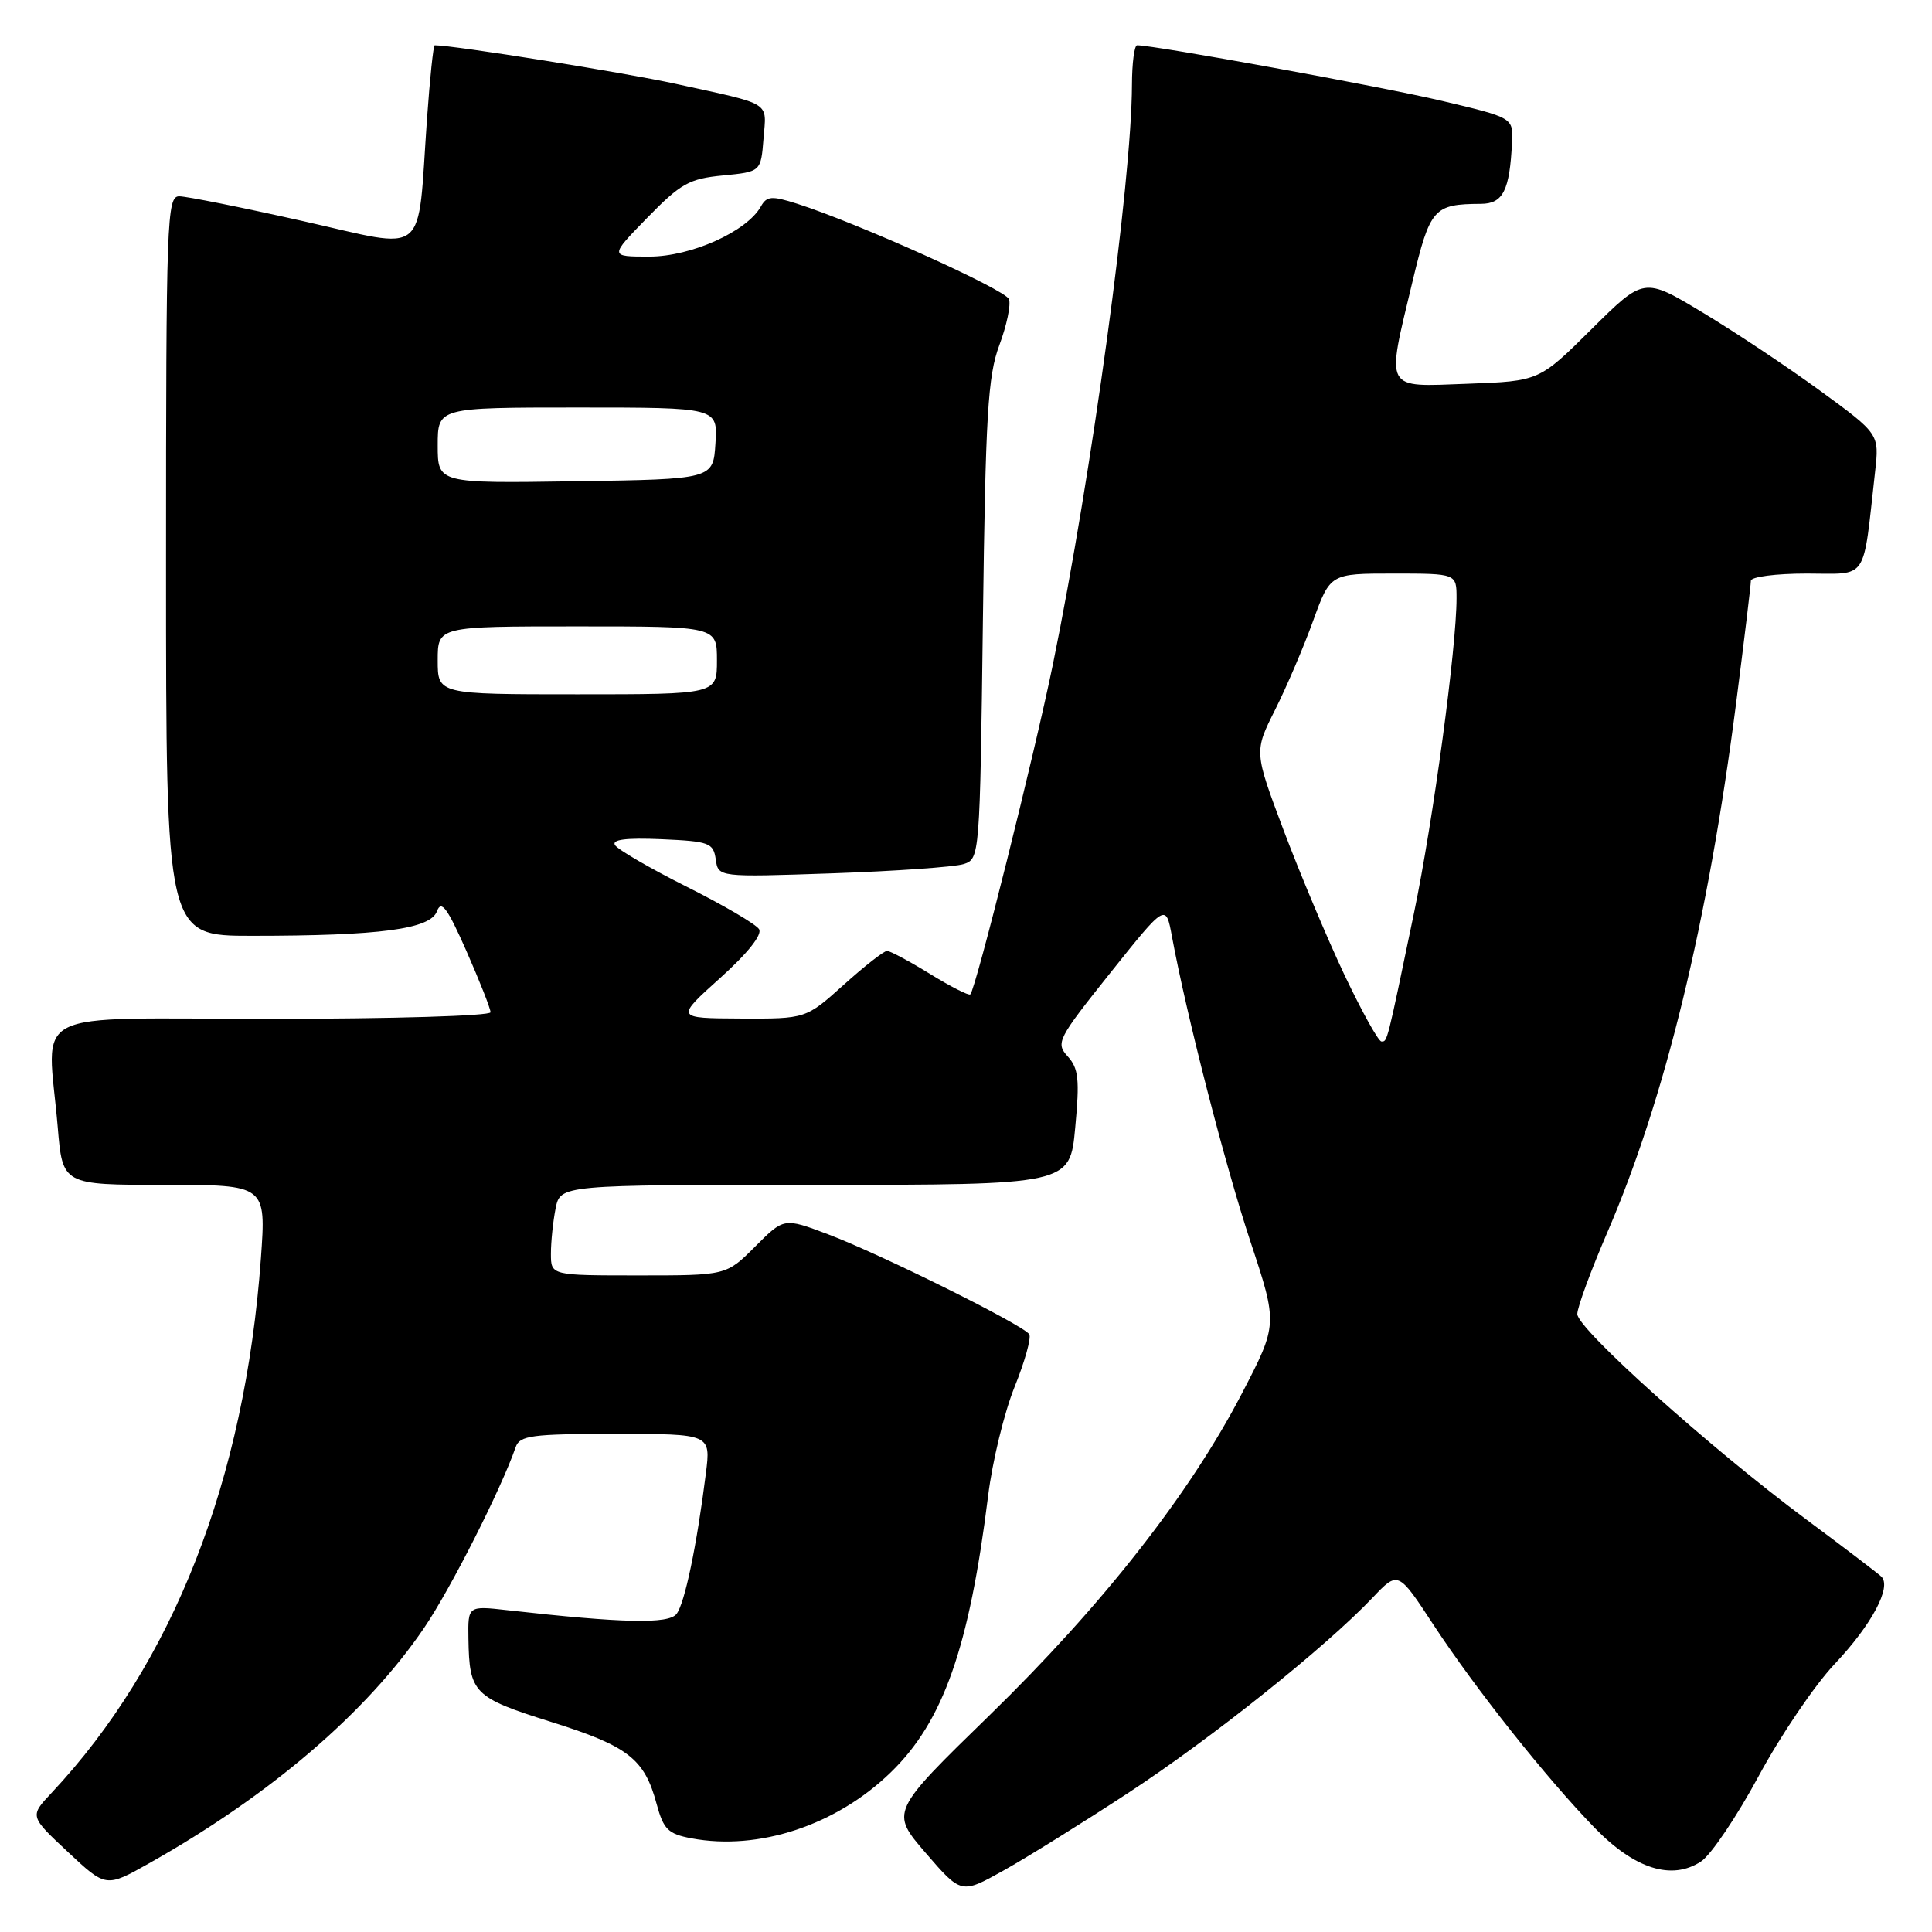 <?xml version="1.0" encoding="UTF-8" standalone="no"?>
<!DOCTYPE svg PUBLIC "-//W3C//DTD SVG 1.1//EN" "http://www.w3.org/Graphics/SVG/1.1/DTD/svg11.dtd" >
<svg xmlns="http://www.w3.org/2000/svg" xmlns:xlink="http://www.w3.org/1999/xlink" version="1.1" viewBox="0 0 256 256">
 <g >
 <path fill="currentColor"
d=" M 149.50 237.57 C 160.56 230.32 175.60 218.31 181.88 211.70 C 185.26 208.14 185.26 208.14 189.96 215.32 C 195.51 223.78 204.89 235.60 211.29 242.19 C 216.59 247.65 221.51 249.21 225.39 246.66 C 226.70 245.81 230.14 240.70 233.04 235.33 C 235.94 229.95 240.47 223.27 243.10 220.49 C 248.00 215.31 250.69 210.27 249.29 208.91 C 248.85 208.49 244.37 205.07 239.32 201.32 C 226.63 191.89 209.00 176.07 209.00 174.12 C 209.00 173.23 210.80 168.35 212.99 163.27 C 220.63 145.55 226.31 122.20 230.04 93.21 C 231.12 84.80 232.00 77.49 232.00 76.96 C 232.00 76.43 235.32 76.00 239.39 76.00 C 247.65 76.00 246.80 77.27 248.46 62.50 C 249.02 57.50 249.02 57.50 241.14 51.75 C 236.81 48.59 229.79 43.92 225.54 41.37 C 217.83 36.73 217.83 36.73 210.89 43.61 C 203.95 50.50 203.95 50.50 194.47 50.85 C 183.27 51.26 183.66 51.97 187.16 37.32 C 189.50 27.57 189.96 27.05 196.23 27.01 C 199.16 27.00 200.05 25.24 200.35 18.84 C 200.50 15.60 200.50 15.60 191.00 13.35 C 183.13 11.49 153.01 6.00 150.68 6.00 C 150.30 6.00 150.00 8.36 149.99 11.25 C 149.96 24.02 144.67 62.83 139.52 88.00 C 137.07 99.98 129.30 131.04 128.57 131.76 C 128.38 131.96 125.98 130.74 123.25 129.06 C 120.52 127.38 117.94 126.00 117.54 126.00 C 117.13 126.00 114.54 128.02 111.79 130.50 C 106.78 135.00 106.78 135.00 98.14 134.96 C 89.50 134.92 89.50 134.92 95.40 129.61 C 99.05 126.34 101.03 123.85 100.58 123.12 C 100.18 122.47 95.87 119.94 91.00 117.50 C 86.13 115.06 81.85 112.57 81.49 111.98 C 81.03 111.24 82.97 111.00 87.66 111.20 C 93.99 111.48 94.52 111.68 94.84 113.87 C 95.17 116.24 95.17 116.24 110.34 115.72 C 118.68 115.43 126.47 114.88 127.67 114.50 C 129.82 113.82 129.84 113.57 130.24 82.16 C 130.59 54.94 130.89 49.83 132.42 45.73 C 133.40 43.11 133.97 40.37 133.69 39.64 C 133.20 38.36 113.66 29.56 105.61 26.99 C 102.24 25.92 101.60 25.97 100.82 27.36 C 98.96 30.68 91.57 34.00 86.04 34.00 C 80.75 34.00 80.75 34.00 85.76 28.86 C 90.20 24.31 91.32 23.68 95.79 23.25 C 100.82 22.76 100.82 22.76 101.17 18.37 C 101.56 13.37 102.48 13.94 89.50 11.10 C 82.70 9.61 60.12 6.00 57.60 6.00 C 57.42 6.00 56.96 10.39 56.58 15.75 C 55.26 34.47 56.96 33.06 40.16 29.30 C 32.10 27.49 24.71 26.01 23.75 26.01 C 22.11 26.00 22.00 29.00 22.00 75.00 C 22.00 124.00 22.00 124.00 33.35 124.00 C 50.35 124.00 57.02 123.12 57.90 120.75 C 58.47 119.20 59.27 120.28 61.81 126.03 C 63.56 130.01 65.00 133.65 65.00 134.13 C 65.00 134.61 51.95 135.00 36.00 135.00 C 2.98 135.00 6.29 133.32 7.65 149.35 C 8.29 157.00 8.29 157.00 21.78 157.00 C 35.27 157.00 35.27 157.00 34.57 166.75 C 32.45 196.09 22.92 220.42 6.82 237.58 C 3.93 240.66 3.93 240.66 8.99 245.39 C 14.04 250.12 14.04 250.12 19.77 246.89 C 35.83 237.85 48.58 226.92 56.20 215.70 C 59.69 210.57 66.41 197.30 68.33 191.75 C 68.87 190.21 70.44 190.00 81.56 190.00 C 94.19 190.00 94.19 190.00 93.53 195.25 C 92.33 204.80 90.73 212.48 89.64 213.86 C 88.58 215.21 82.55 215.08 67.25 213.36 C 62.00 212.77 62.00 212.77 62.07 217.13 C 62.19 224.37 62.74 224.93 73.05 228.17 C 83.26 231.38 85.40 233.05 87.01 239.05 C 87.92 242.41 88.53 243.01 91.62 243.59 C 100.53 245.26 110.82 241.86 118.04 234.84 C 124.99 228.10 128.43 218.32 130.93 198.21 C 131.49 193.65 133.07 187.16 134.43 183.79 C 135.79 180.42 136.67 177.27 136.38 176.80 C 135.63 175.59 116.65 166.16 109.69 163.54 C 103.88 161.35 103.88 161.35 100.06 165.18 C 96.24 169.00 96.24 169.00 84.62 169.00 C 73.00 169.00 73.00 169.00 73.00 166.13 C 73.00 164.54 73.28 161.84 73.62 160.13 C 74.25 157.00 74.25 157.00 108.01 157.00 C 141.77 157.00 141.77 157.00 142.47 149.43 C 143.07 143.05 142.92 141.57 141.48 139.98 C 139.86 138.19 140.12 137.69 147.13 128.90 C 154.48 119.70 154.48 119.70 155.29 124.10 C 157.24 134.60 162.32 154.35 165.68 164.49 C 169.32 175.48 169.32 175.48 164.55 184.66 C 157.60 198.02 146.06 212.73 131.10 227.30 C 117.97 240.09 117.97 240.09 122.67 245.54 C 127.37 250.98 127.37 250.98 132.93 247.88 C 136.00 246.17 143.45 241.53 149.50 237.57 Z  M 178.18 129.25 C 175.90 124.44 172.27 115.80 170.10 110.05 C 166.17 99.60 166.17 99.60 168.96 94.05 C 170.49 91.00 172.76 85.69 174.00 82.25 C 176.27 76.00 176.27 76.00 184.63 76.00 C 193.00 76.00 193.00 76.00 193.00 79.26 C 193.00 85.81 189.91 108.71 187.37 120.94 C 183.72 138.49 183.84 138.00 183.05 138.00 C 182.65 138.00 180.47 134.06 178.18 129.25 Z  M 58.00 87.50 C 58.00 83.00 58.00 83.00 76.50 83.00 C 95.00 83.00 95.00 83.00 95.00 87.50 C 95.00 92.00 95.00 92.00 76.50 92.00 C 58.00 92.00 58.00 92.00 58.00 87.50 Z  M 58.00 59.02 C 58.00 54.00 58.00 54.00 76.55 54.00 C 95.11 54.00 95.11 54.00 94.80 58.75 C 94.50 63.50 94.50 63.50 76.25 63.77 C 58.00 64.05 58.00 64.05 58.00 59.02 Z "/>
</g>
</svg>